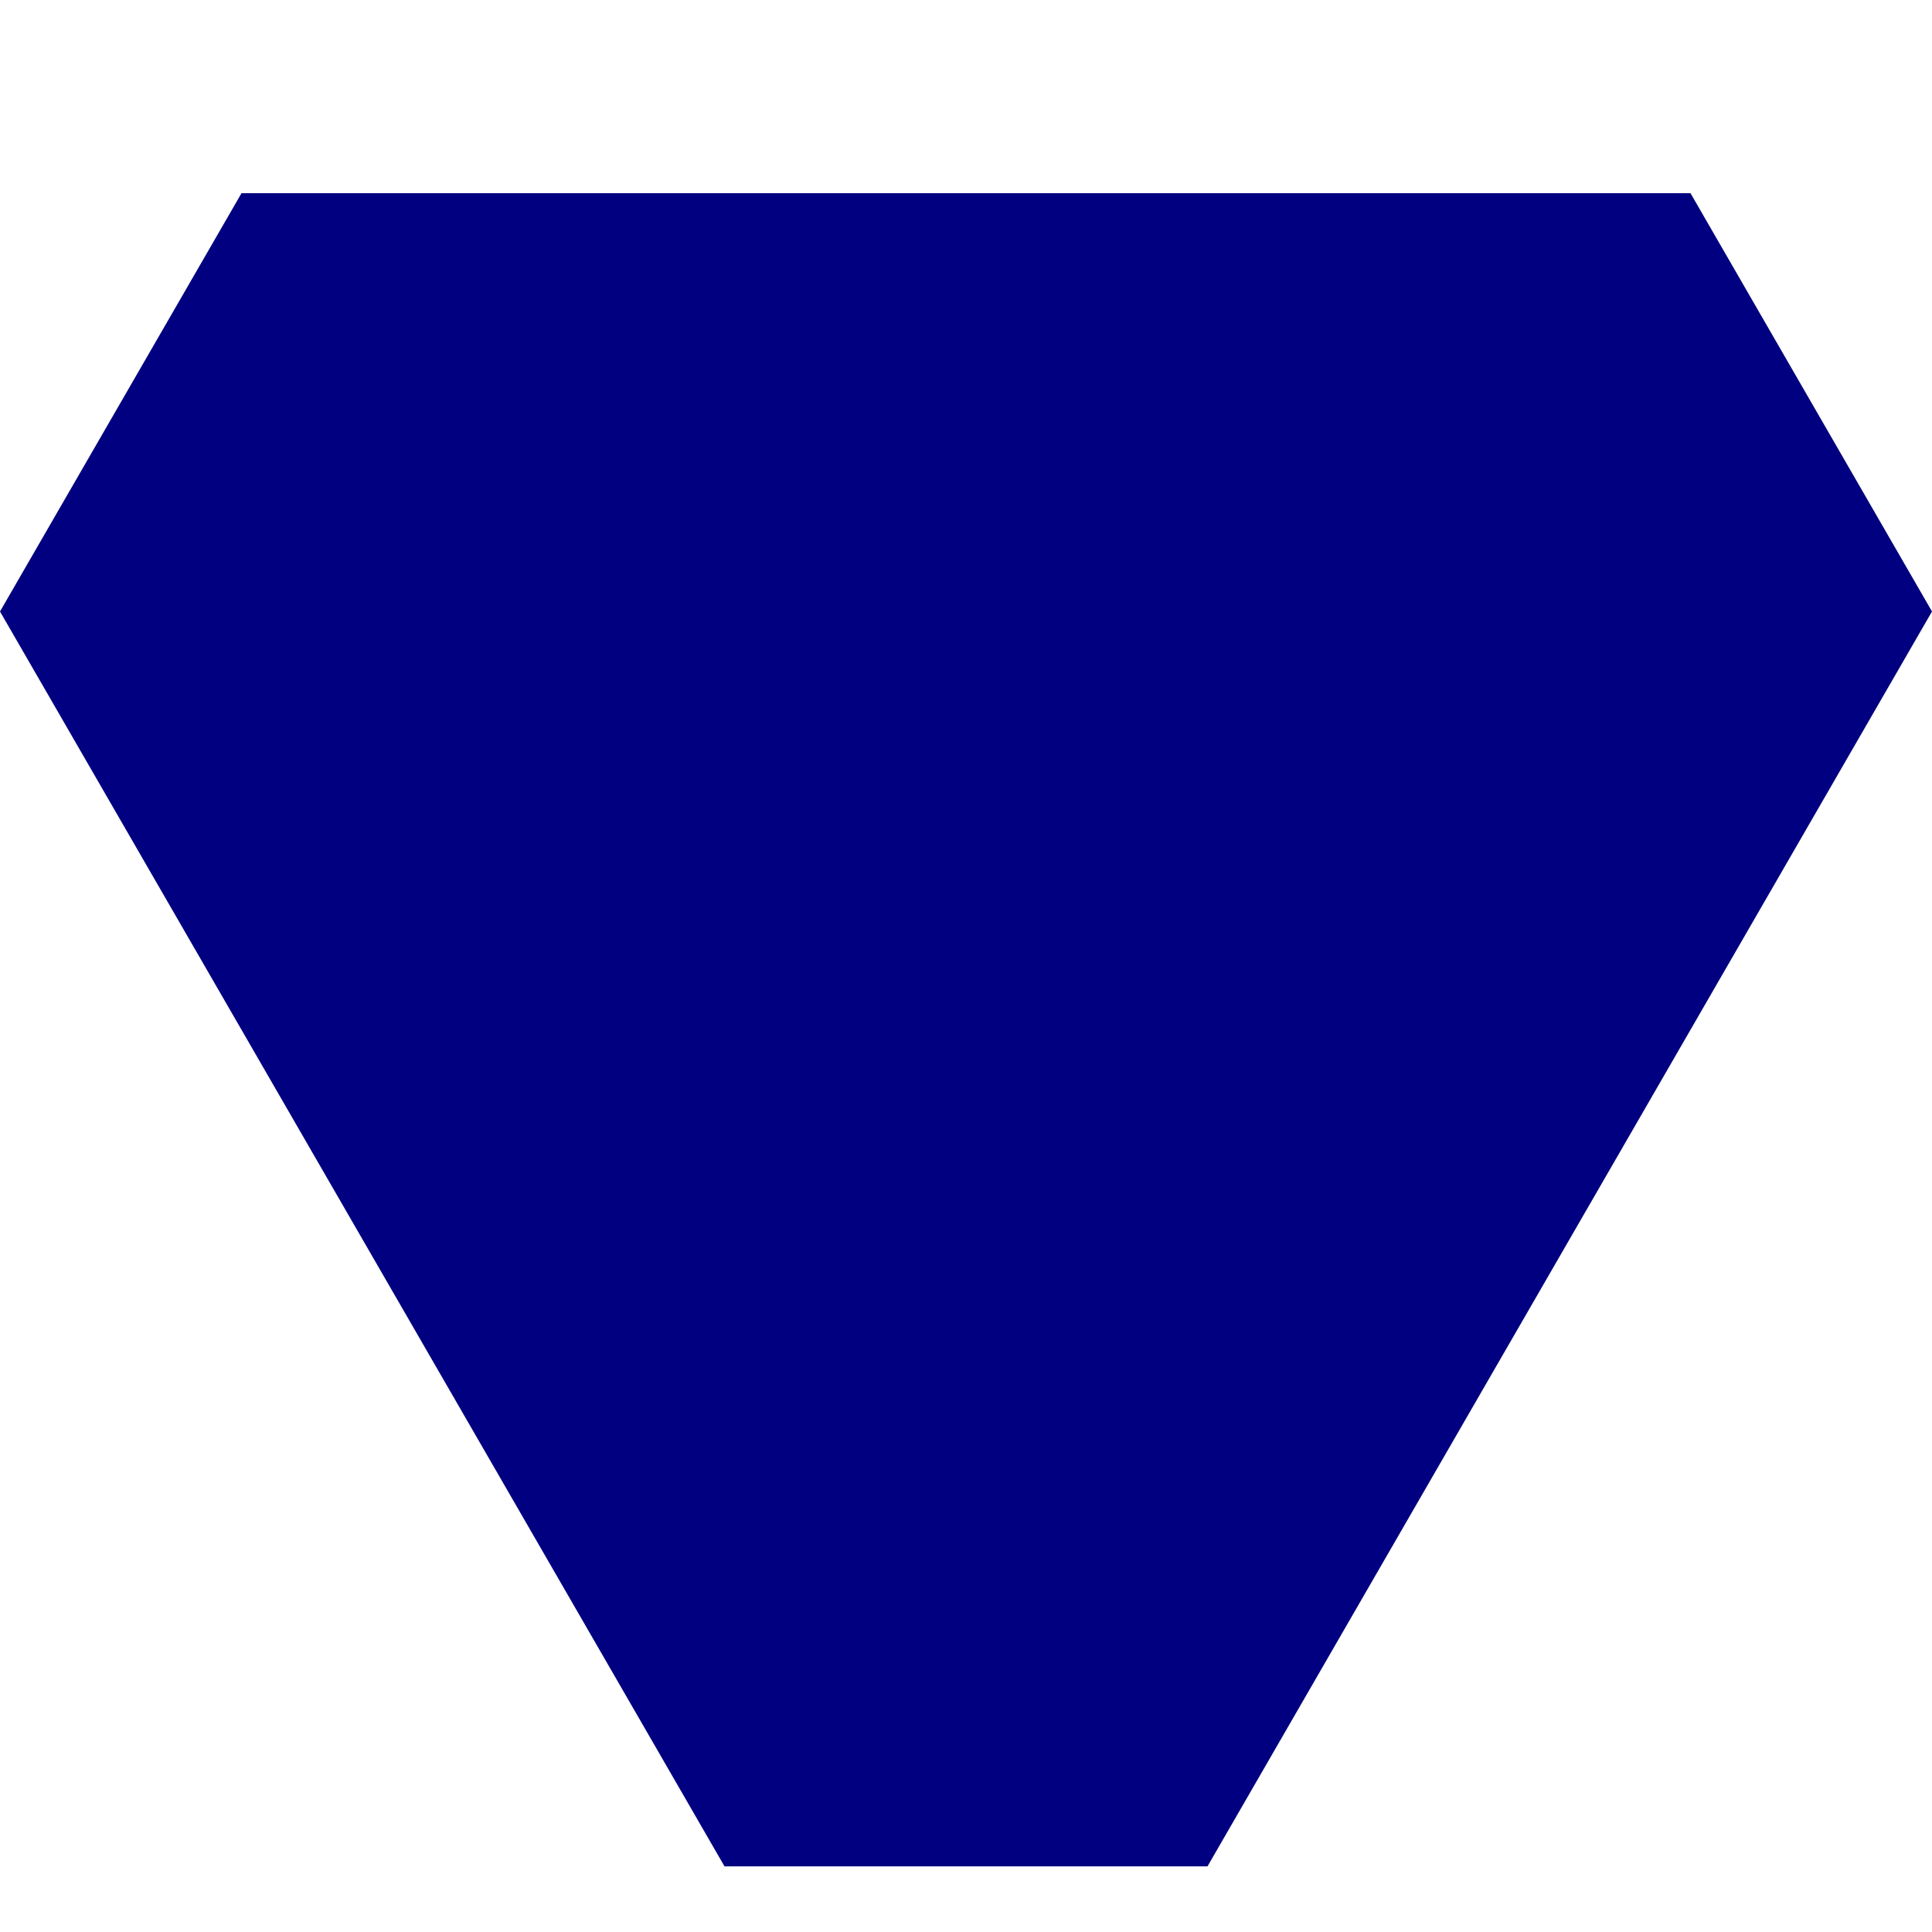 <?xml version="1.0" encoding="UTF-8" standalone="no"?>
<!-- Created with Inkscape (http://www.inkscape.org/) -->

<svg
   width="100mm"
   height="100mm"
   viewBox="0 0 100 100"
   version="1.1"
   id="svg5"
   inkscapeVersion="1.1.1 (3bf5ae0d25, 2021-09-20)"
   xmlnsInkscape="http://www.inkscape.org/namespaces/inkscape"
   xmlns="http://www.w3.org/2000/svg"
   xmlnsSvg="http://www.w3.org/2000/svg">
  <g
     inkscapeLabel="Layer 1"
     inkscapeGroupmode="layer"
     id="layer1">
    <path
       style="fill:#000080;fill-opacity:1;stroke:none;stroke-width:0.265px;stroke-linecap:butt;stroke-linejoin:miter;stroke-opacity:1"
       d="M 12.5,10 0,31.651 37.5,96.602 62.5,96.602 100,31.651 87.5,10 Z"
       id="path1799" />
  </g>
</svg>
